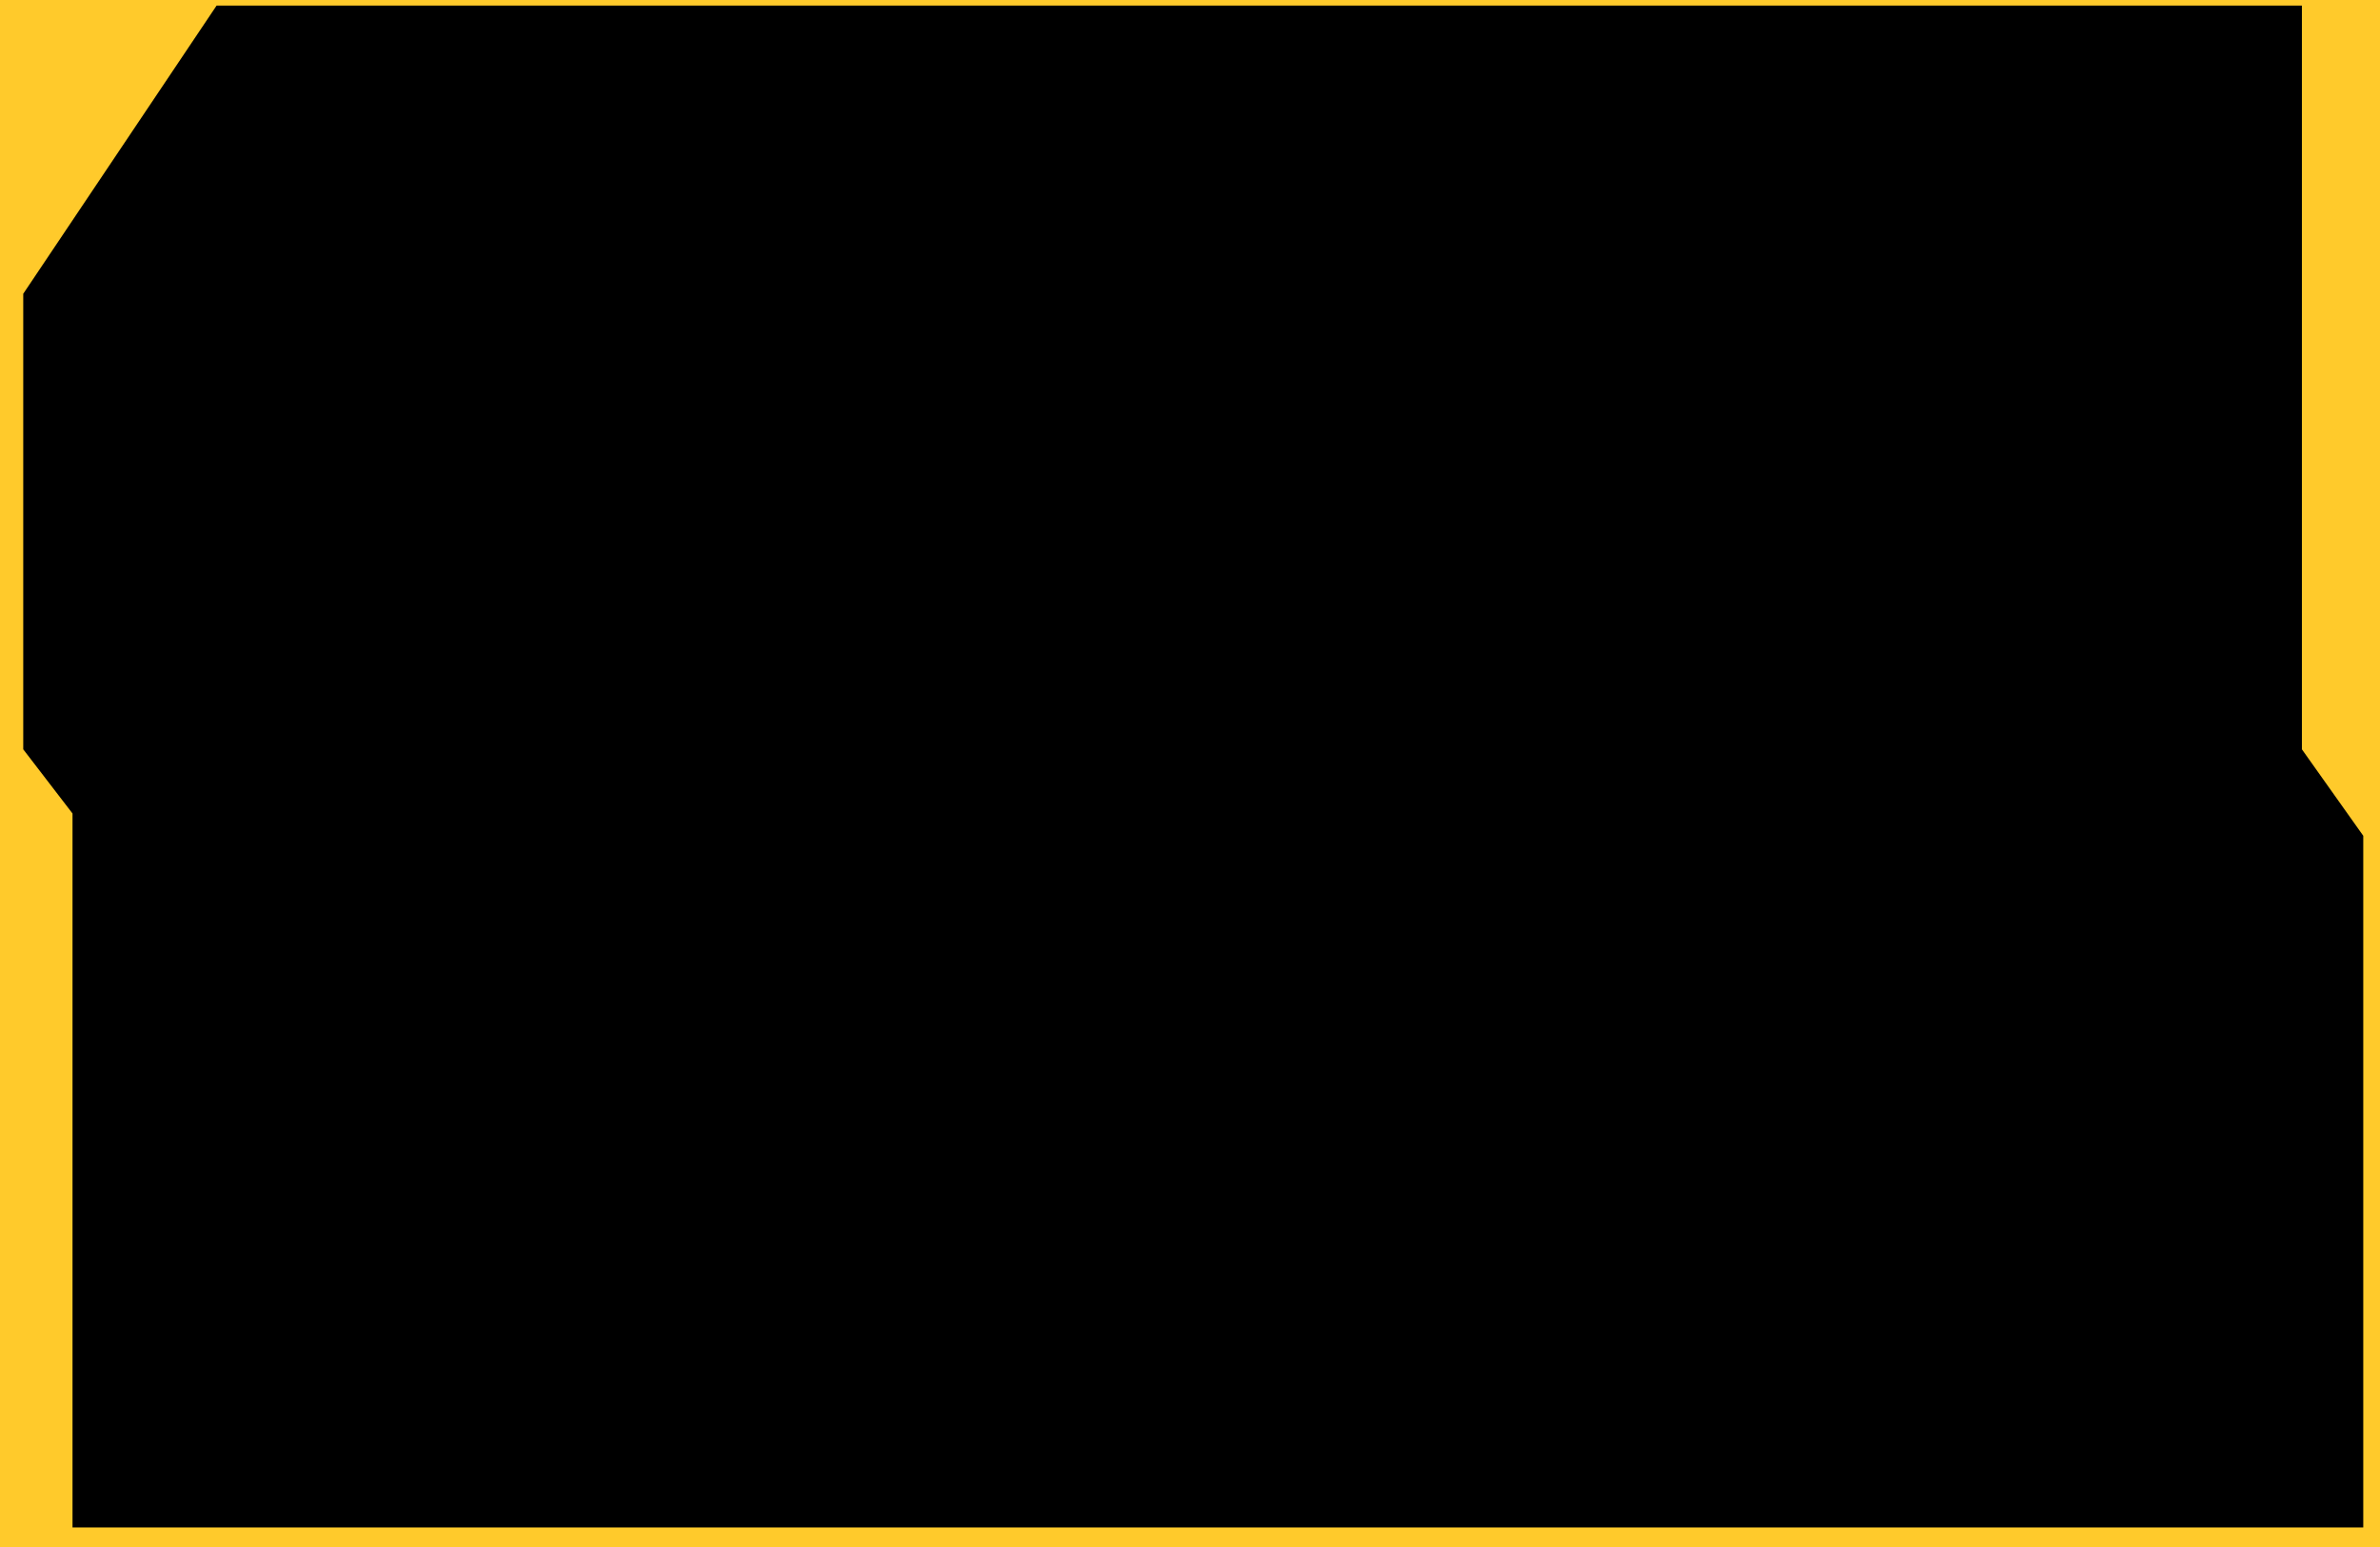 <svg width="1280" height="832" viewBox="0 0 1280 832" fill="none" xmlns="http://www.w3.org/2000/svg">
<rect width="1280" height="832" fill="#FFCA2B"/>
<path d="M229.816 215.5H1025.5V403V470.741L1058.5 517.241V609H649.5H251.5V437.5V365.307L225 330.807V275.5V222.678L229.816 215.5Z" stroke="black" stroke-width="425"/>
</svg>
